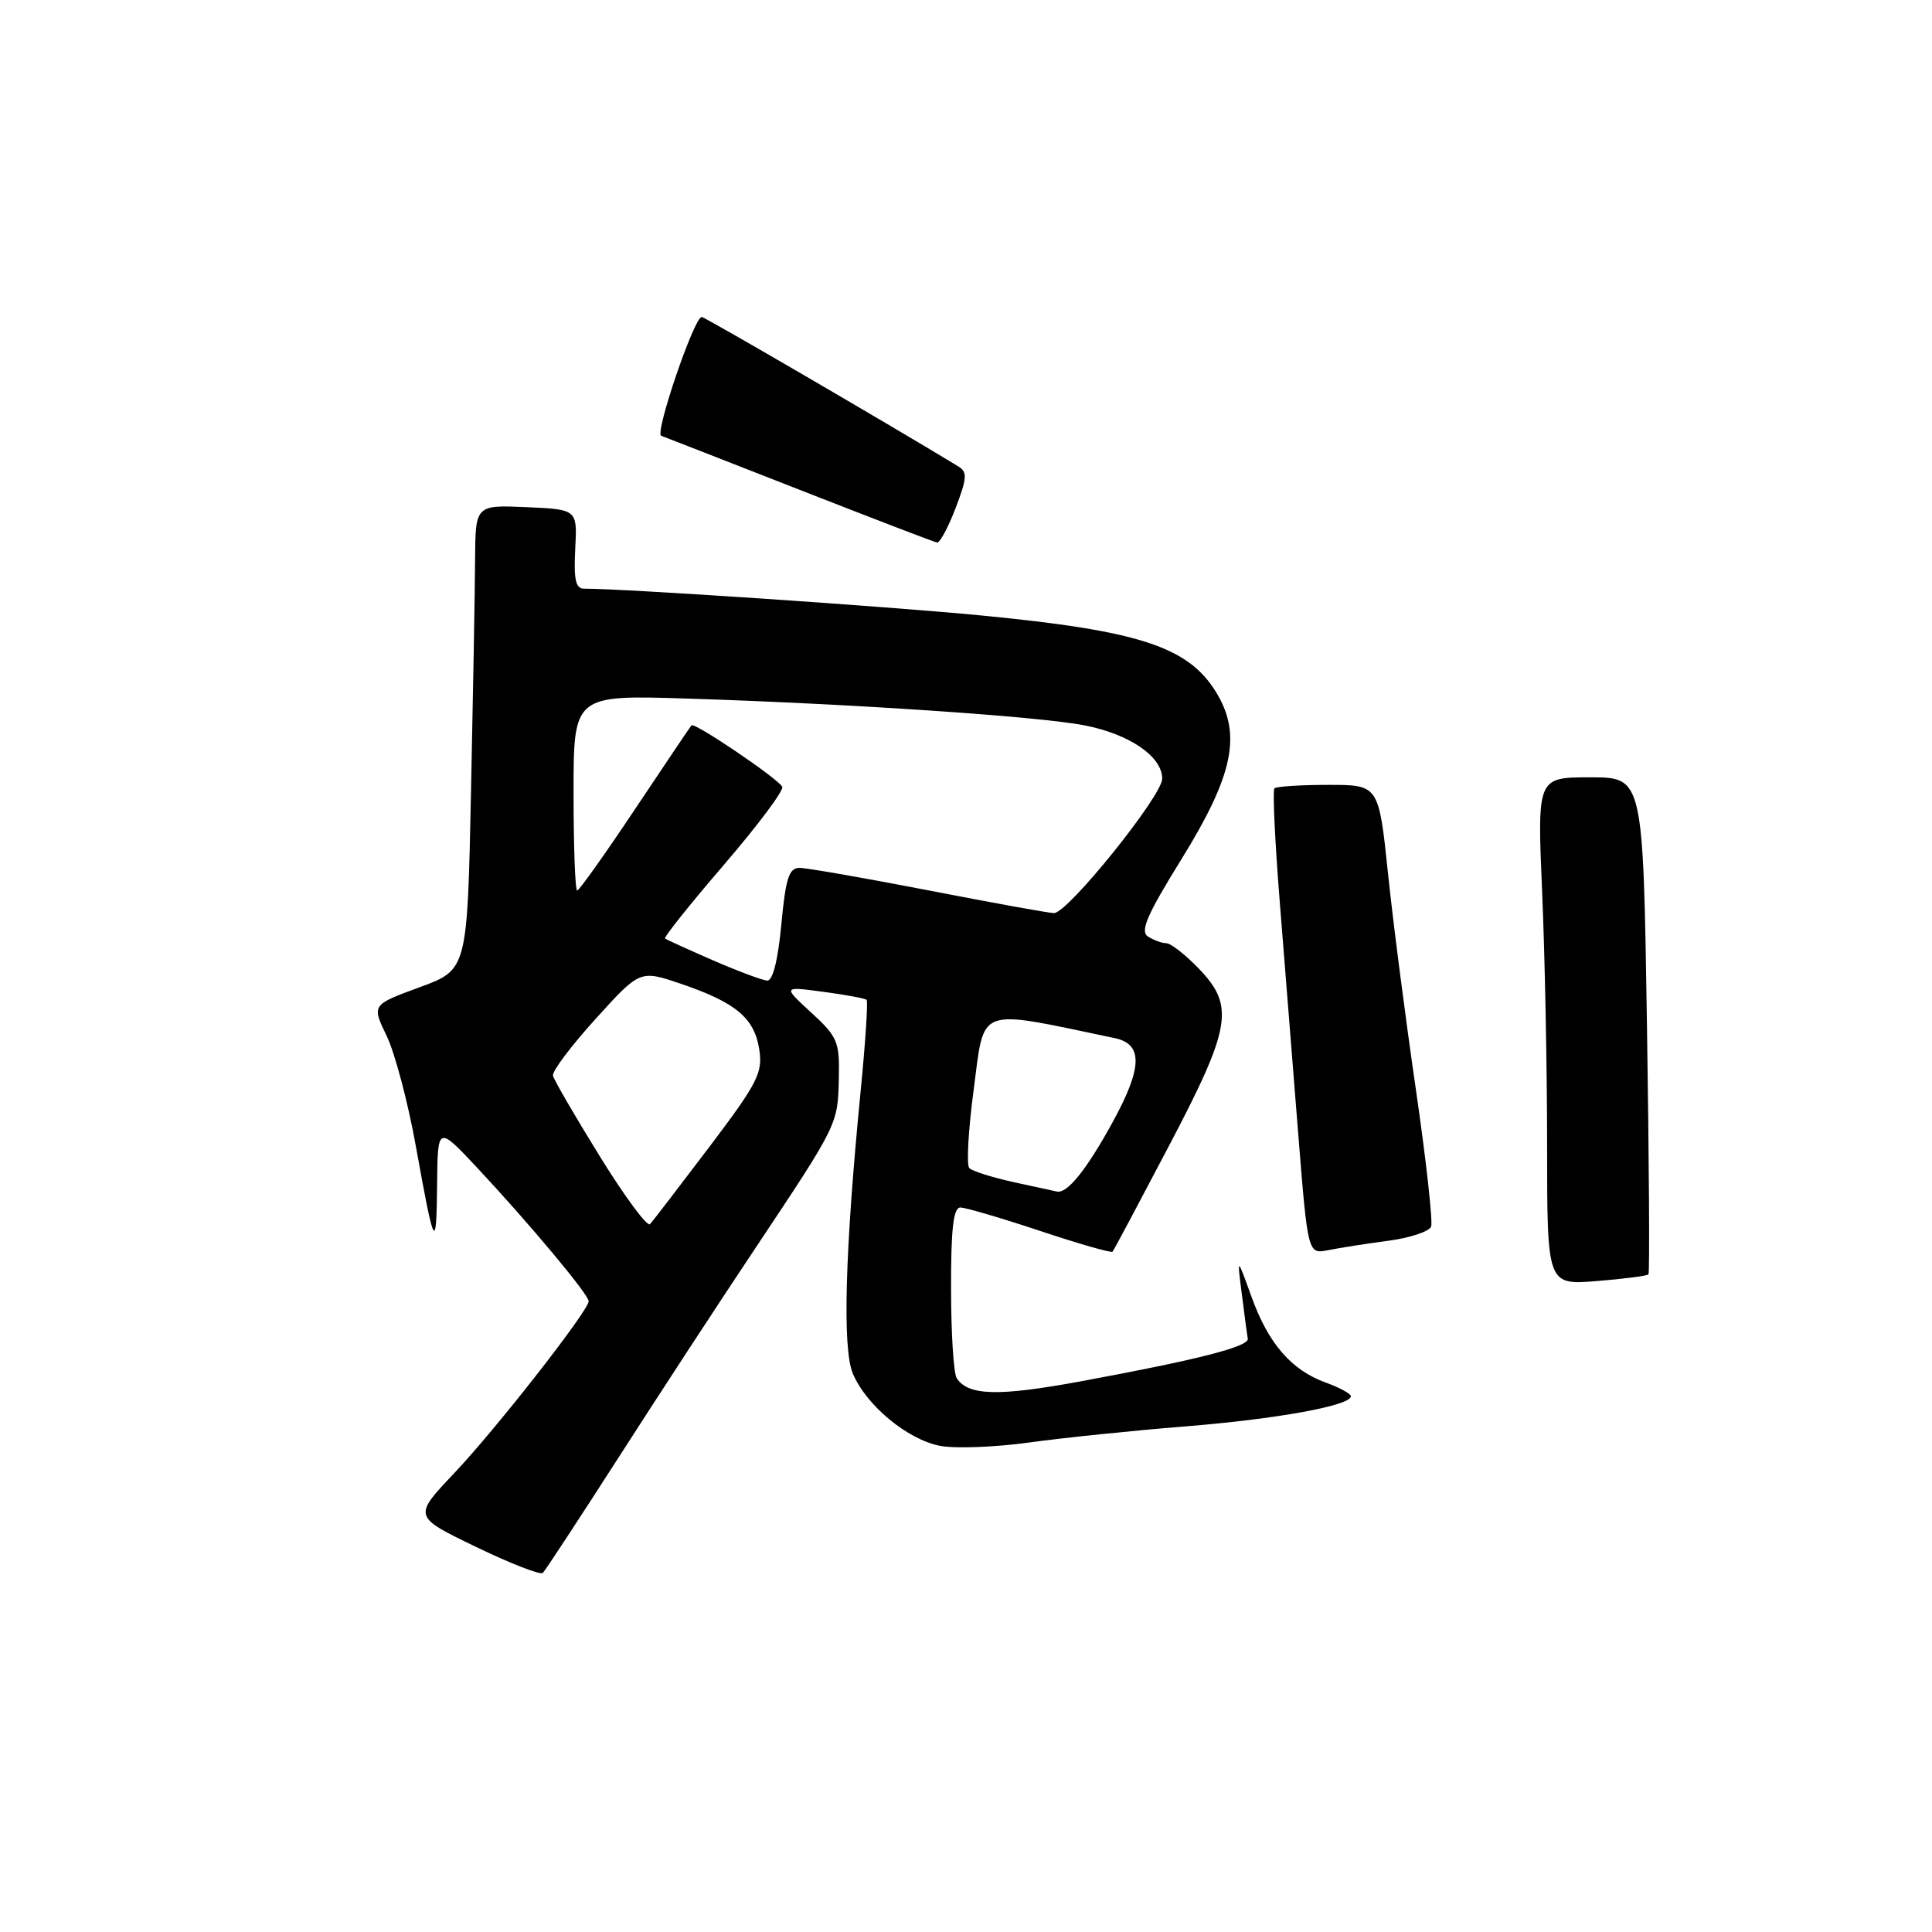 <?xml version="1.0" encoding="UTF-8" standalone="no"?>
<!DOCTYPE svg PUBLIC "-//W3C//DTD SVG 1.1//EN" "http://www.w3.org/Graphics/SVG/1.1/DTD/svg11.dtd" >
<svg xmlns="http://www.w3.org/2000/svg" xmlns:xlink="http://www.w3.org/1999/xlink" version="1.1" viewBox="0 0 256 256">
 <g >
 <path fill="currentColor"
d=" M 82.00 193.07 C 87.22 184.93 95.36 172.47 100.09 165.39 C 111.08 148.89 111.01 149.02 111.15 142.85 C 111.26 138.03 110.98 137.37 107.49 134.17 C 103.71 130.70 103.71 130.70 109.08 131.42 C 112.04 131.81 114.63 132.29 114.83 132.49 C 115.03 132.69 114.67 138.18 114.03 144.68 C 111.97 165.71 111.61 178.63 112.99 181.96 C 114.74 186.20 120.26 190.77 124.60 191.59 C 126.61 191.96 131.90 191.76 136.37 191.14 C 140.84 190.52 150.12 189.56 157.00 189.01 C 169.14 188.04 179.00 186.25 179.00 185.01 C 179.00 184.68 177.50 183.86 175.67 183.20 C 171.10 181.54 168.06 178.03 165.81 171.78 C 163.91 166.50 163.91 166.50 164.55 171.50 C 164.90 174.25 165.25 176.90 165.34 177.38 C 165.53 178.43 158.68 180.18 143.22 183.03 C 132.29 185.05 128.30 184.95 126.77 182.62 C 126.36 182.00 126.02 176.66 126.02 170.75 C 126.00 162.82 126.33 160.00 127.25 160.00 C 127.93 160.00 132.69 161.40 137.81 163.10 C 142.93 164.81 147.26 166.05 147.42 165.85 C 147.59 165.66 150.93 159.38 154.86 151.90 C 163.18 136.07 163.64 133.29 158.80 128.30 C 157.05 126.48 155.13 124.99 154.55 124.98 C 153.97 124.98 152.88 124.58 152.12 124.10 C 151.03 123.41 151.96 121.26 156.54 113.86 C 163.46 102.68 164.57 97.28 161.11 91.67 C 157.40 85.68 150.92 83.57 130.00 81.55 C 117.26 80.32 82.83 78.00 77.36 78.00 C 76.28 78.00 76.01 76.75 76.22 72.75 C 76.50 67.50 76.50 67.50 69.75 67.20 C 63.00 66.91 63.00 66.91 62.95 74.20 C 62.93 78.22 62.68 92.07 62.41 105.00 C 61.92 128.50 61.92 128.50 55.59 130.82 C 49.25 133.15 49.25 133.15 51.23 137.25 C 52.32 139.50 54.07 146.11 55.11 151.92 C 57.57 165.59 57.83 166.04 57.92 156.82 C 58.00 149.15 58.00 149.15 63.31 154.82 C 70.25 162.25 78.00 171.53 78.00 172.42 C 78.00 173.66 65.75 189.33 60.17 195.22 C 54.74 200.95 54.74 200.95 63.05 204.96 C 67.62 207.17 71.61 208.73 71.93 208.42 C 72.24 208.11 76.78 201.20 82.00 193.07 Z  M 218.43 168.86 C 218.60 168.66 218.51 153.76 218.23 135.75 C 217.72 103.00 217.72 103.00 210.71 103.00 C 203.69 103.00 203.69 103.00 204.34 118.16 C 204.70 126.50 205.00 141.63 205.00 151.80 C 205.00 170.27 205.00 170.27 211.56 169.75 C 215.16 169.46 218.25 169.06 218.43 168.86 Z  M 183.94 164.41 C 186.82 164.03 189.38 163.18 189.63 162.53 C 189.88 161.88 188.97 153.73 187.62 144.42 C 186.26 135.11 184.59 122.21 183.92 115.75 C 182.69 104.00 182.69 104.00 176.01 104.00 C 172.34 104.00 169.12 104.21 168.87 104.46 C 168.61 104.72 168.94 111.58 169.59 119.71 C 170.24 127.85 171.34 141.63 172.03 150.35 C 173.30 166.19 173.30 166.19 176.01 165.65 C 177.50 165.35 181.07 164.79 183.94 164.41 Z  M 126.62 67.33 C 128.16 63.29 128.20 62.54 126.95 61.78 C 116.90 55.69 93.38 42.00 92.98 42.00 C 91.98 42.00 86.73 57.41 87.61 57.74 C 88.10 57.92 96.38 61.15 106.00 64.92 C 115.62 68.69 123.80 71.83 124.17 71.89 C 124.53 71.95 125.64 69.90 126.62 67.33 Z  M 79.49 153.24 C 76.20 147.92 73.40 143.10 73.27 142.53 C 73.14 141.96 75.68 138.58 78.92 135.01 C 84.80 128.52 84.80 128.52 90.20 130.35 C 97.49 132.83 99.95 134.88 100.60 139.02 C 101.09 142.15 100.43 143.45 93.97 152.00 C 90.01 157.22 86.49 161.82 86.13 162.21 C 85.77 162.60 82.78 158.56 79.49 153.24 Z  M 134.32 156.64 C 131.47 156.01 128.82 155.18 128.44 154.78 C 128.05 154.39 128.30 149.78 129.00 144.53 C 130.50 133.17 129.15 133.68 147.68 137.55 C 151.48 138.34 151.41 141.44 147.41 148.73 C 143.98 154.99 141.43 158.16 140.06 157.89 C 139.75 157.83 137.17 157.26 134.32 156.64 Z  M 94.50 127.26 C 91.20 125.82 88.33 124.52 88.13 124.36 C 87.92 124.21 91.44 119.80 95.95 114.56 C 100.45 109.32 103.92 104.68 103.65 104.24 C 102.90 103.03 92.00 95.66 91.62 96.11 C 91.44 96.32 88.07 101.34 84.12 107.25 C 80.18 113.16 76.74 118.00 76.48 118.00 C 76.21 118.00 76.00 112.17 76.00 105.04 C 76.00 92.08 76.00 92.08 91.25 92.57 C 112.91 93.26 137.61 94.93 143.69 96.11 C 149.66 97.27 154.00 100.24 154.00 103.18 C 154.00 105.45 141.48 121.00 139.66 120.99 C 139.02 120.99 131.56 119.64 123.09 117.99 C 114.61 116.35 106.90 115.00 105.95 115.00 C 104.54 115.00 104.11 116.35 103.53 122.50 C 103.09 127.20 102.40 129.98 101.66 129.93 C 101.02 129.90 97.80 128.69 94.50 127.26 Z "/>
</g>
</svg>